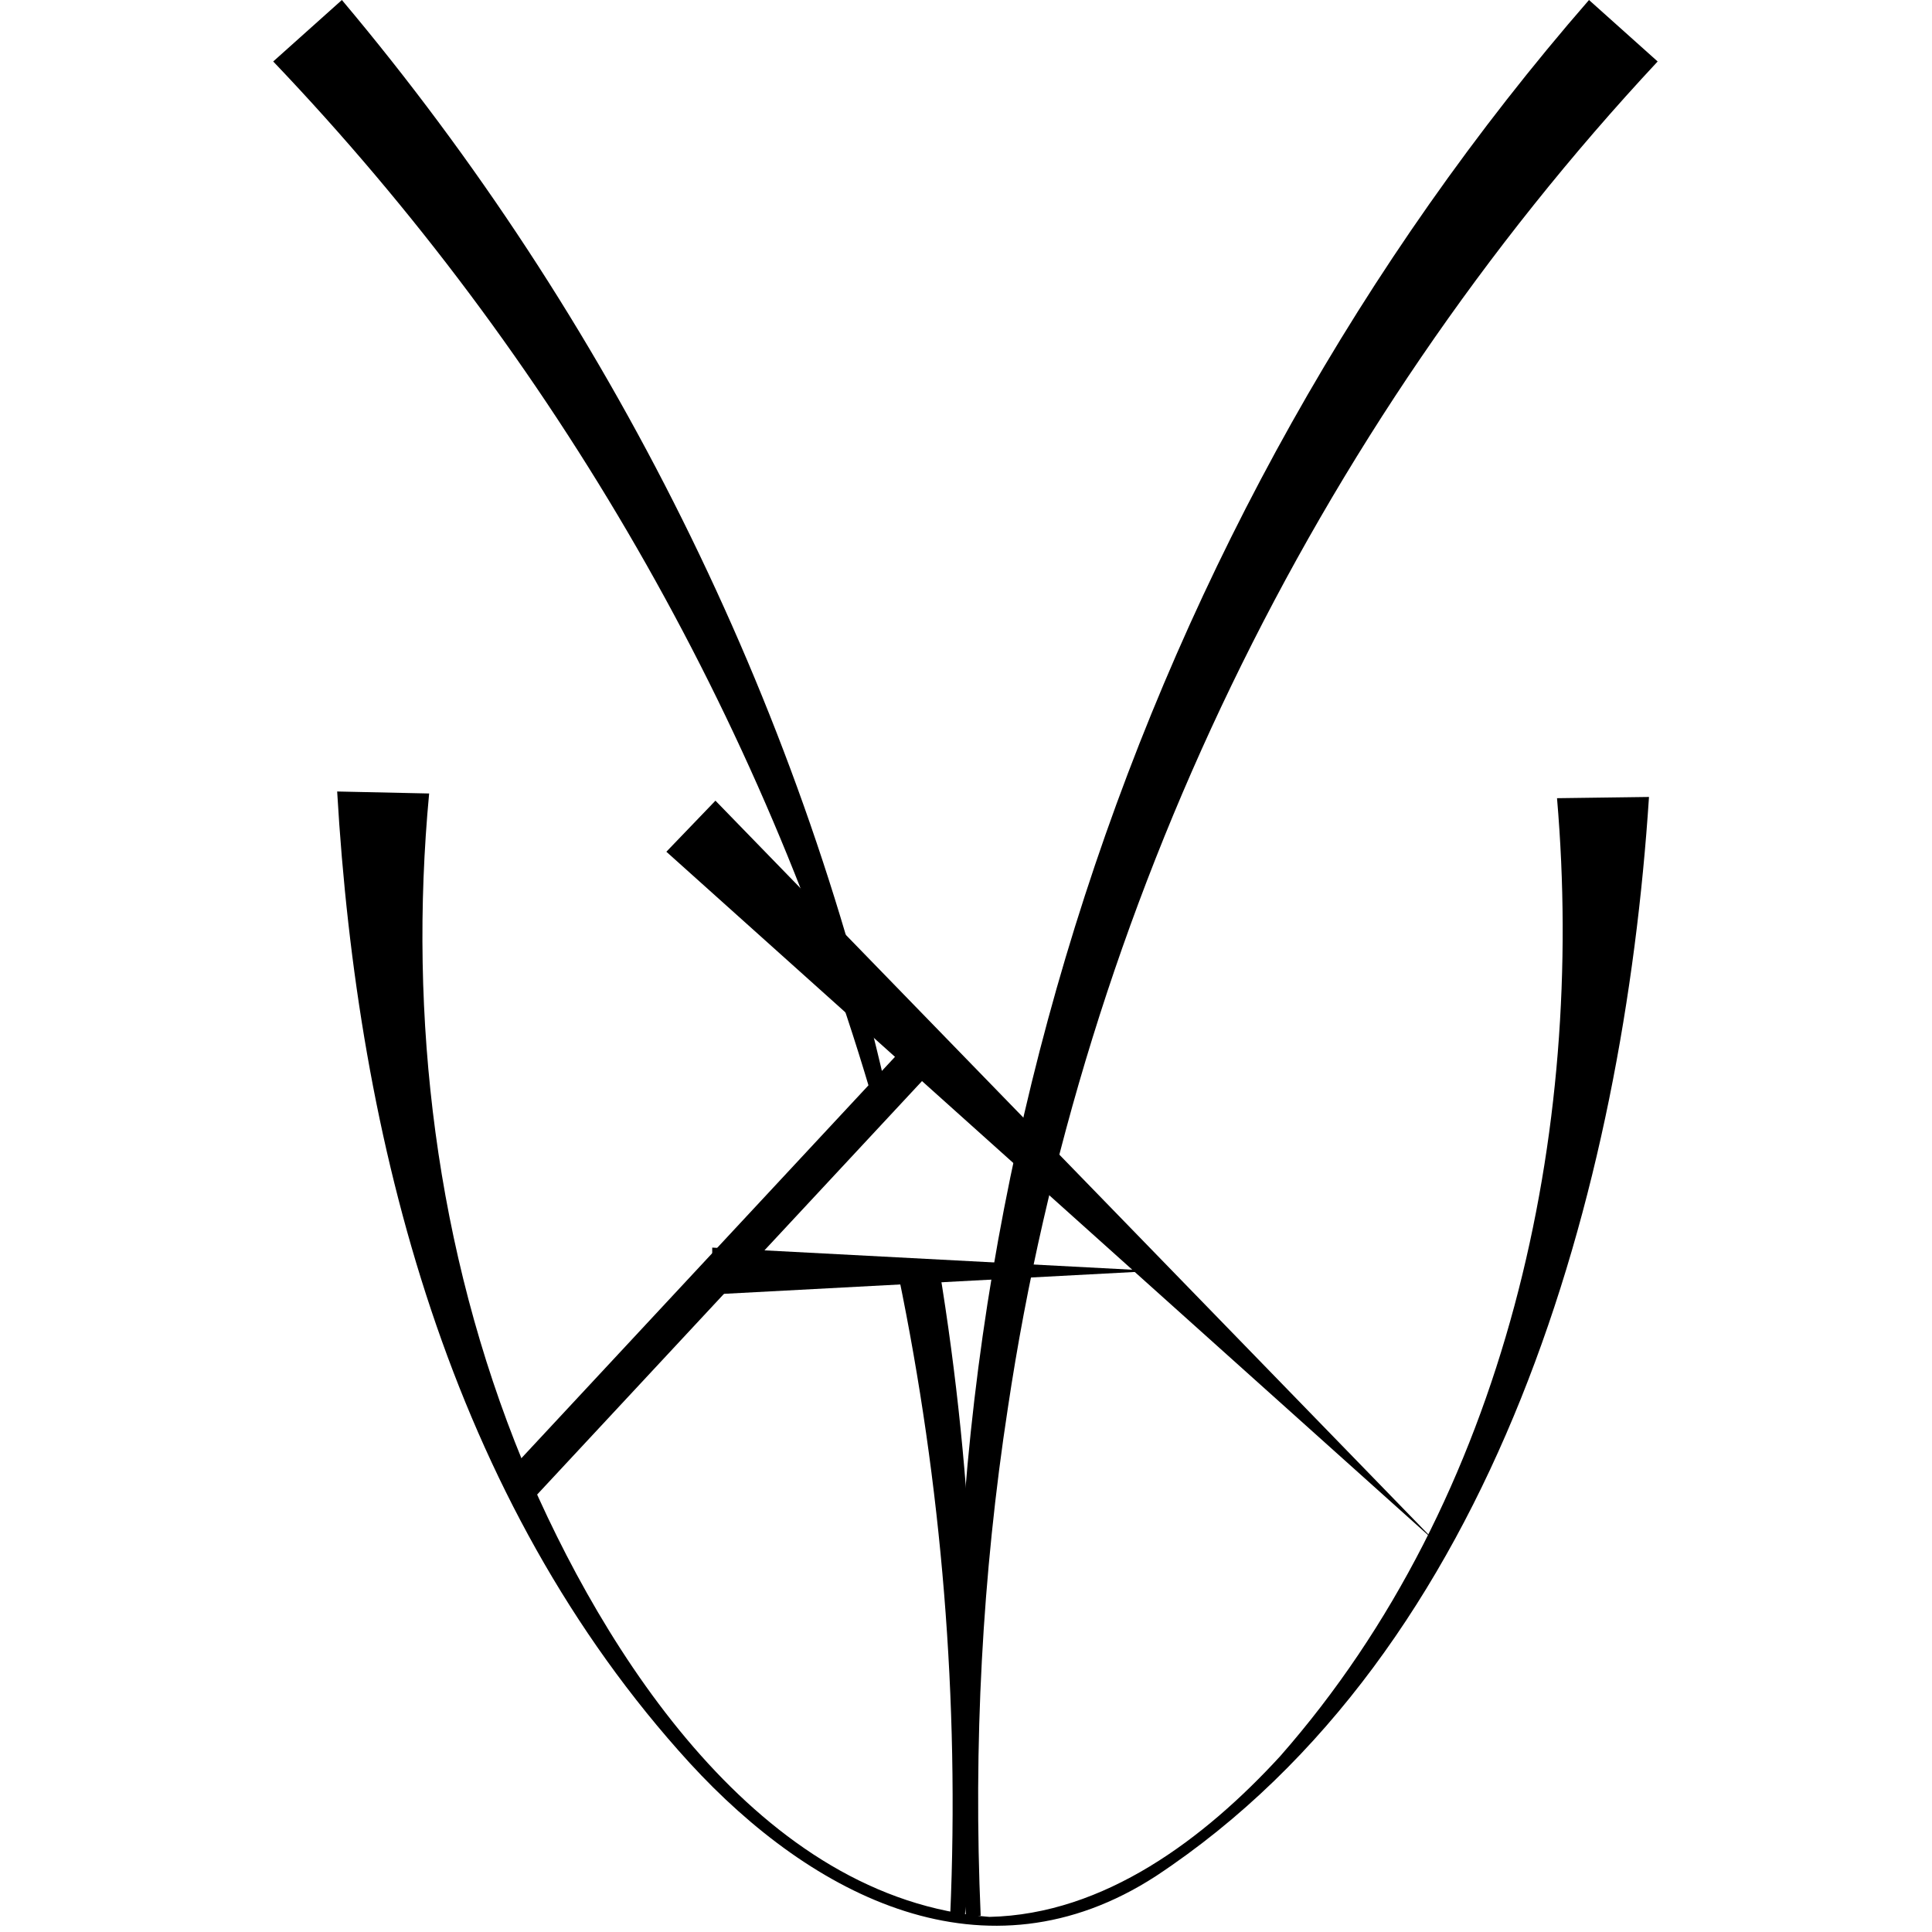 <svg width="120" height="120" viewBox="0 0 71 99" fill="none" xmlns="http://www.w3.org/2000/svg">
    <path d="M30.841 56.766C25.049 36.697 14.379 18.228 0 3.15L3.519 0C17.199 16.259 27.005 35.871 31.578 56.576L30.854 56.766H30.841Z" fill="#000000"/>
    <path d="M34.69 98.163C35.172 87.137 34.258 76.074 32.035 65.328L34.118 64.934C35.935 75.947 36.379 87.15 35.439 98.214L34.69 98.163Z" fill="#000000"/>
    <path d="M35.503 98.214C32.441 62.927 44.153 26.738 67.424 0L70.942 3.15C53.261 22.102 41.486 46.452 37.649 72.123C36.328 80.71 35.871 89.449 36.252 98.163L35.503 98.214Z" fill="#000000"/>
    <path d="M59.548 78.995L20.146 43.645L22.661 41.028L59.548 78.995Z" fill="#0000000"/>
    <path d="M34.22 52.994L34.601 53.515L32.315 51.838L32.937 52.041L34.22 52.994Z" fill="#000000"/>
    <path d="M22.496 63.93L45.169 65.124L22.496 66.331V63.93Z" fill="#000000"/>
    <path d="M7.99 40.66C6.91 52.143 8.333 64.07 12.791 74.905C16.957 84.813 24.947 97.312 36.697 98.226C42.603 98.099 47.735 94.2 51.596 89.995C63.219 76.772 67.258 58.036 65.785 40.901L70.498 40.838C69.189 60.869 62.736 84.572 45.22 96.143C36.506 101.783 27.64 97.21 21.34 90.338C9.057 76.887 4.319 58.494 3.277 40.558L7.99 40.66Z" fill="#000000"/>
    <path d="M12.753 76.048L34.118 53.095" stroke="#000000" stroke-width="1.86" stroke-miterlimit="10"/>
</svg>
